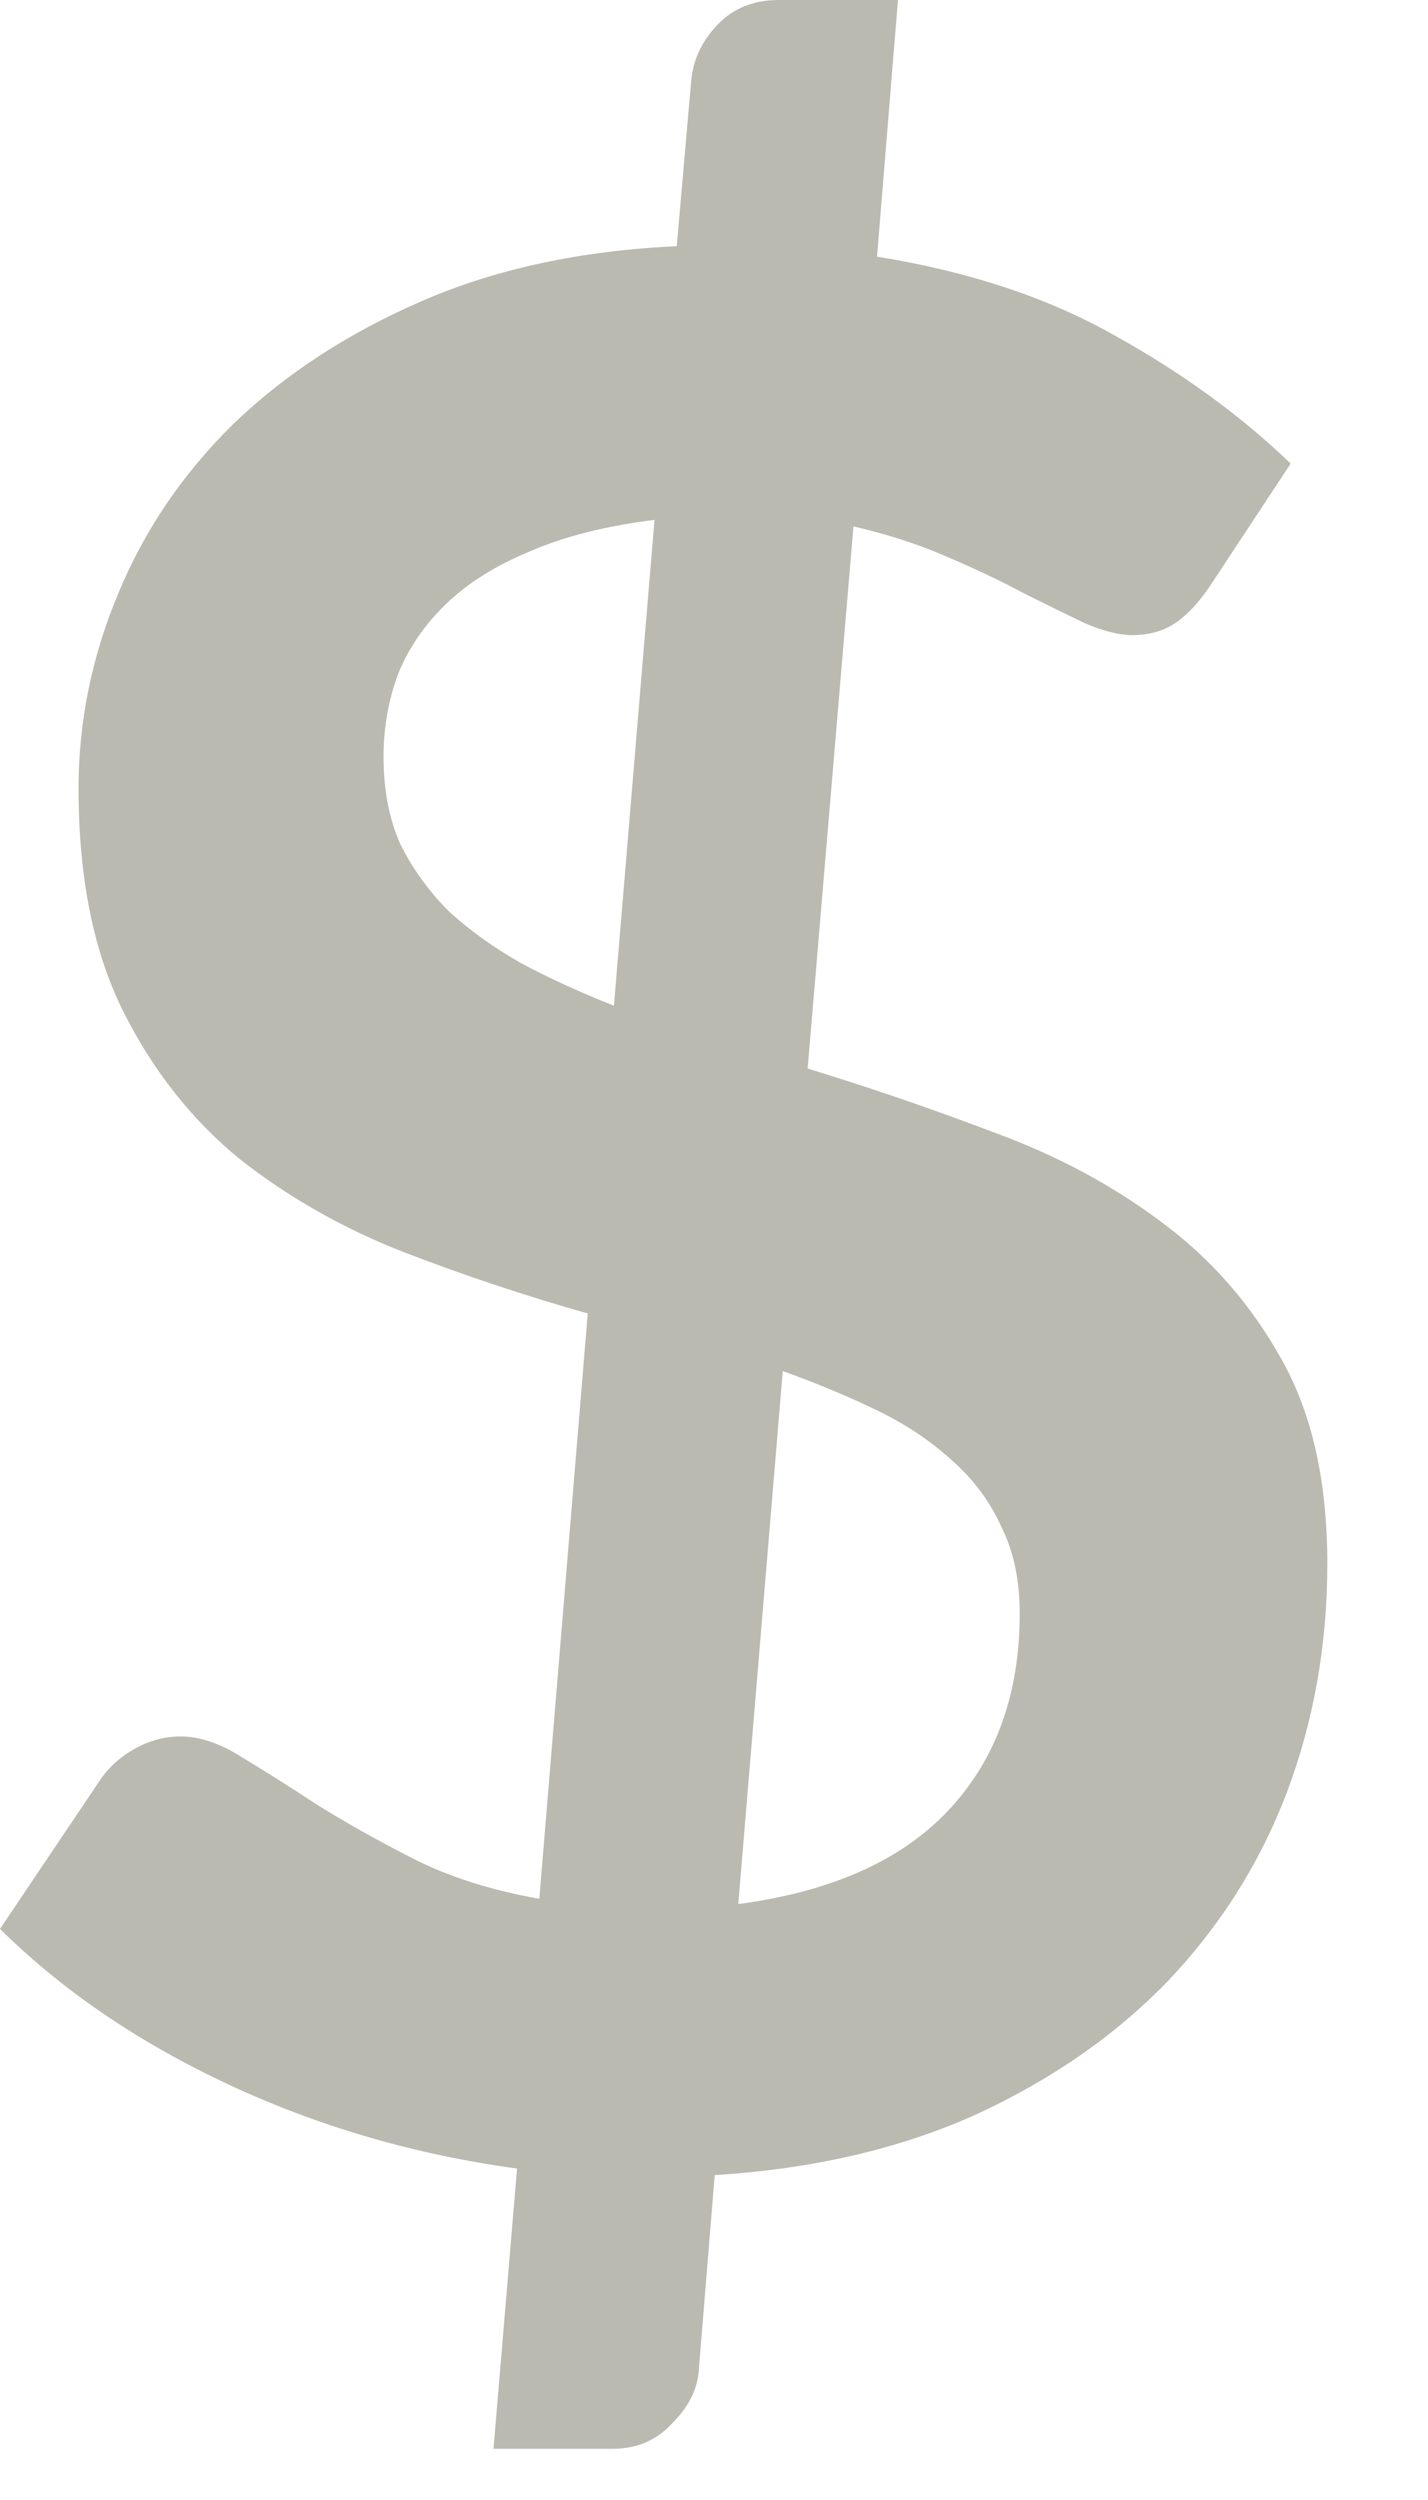 <svg width="12" height="21" viewBox="0 0 12 21" fill="none" xmlns="http://www.w3.org/2000/svg">
<path d="M6.204 15.994C6.981 15.891 7.568 15.631 7.964 15.213C8.367 14.788 8.569 14.234 8.569 13.552C8.569 13.273 8.518 13.031 8.415 12.826C8.32 12.613 8.18 12.426 7.997 12.265C7.821 12.104 7.612 11.964 7.37 11.847C7.128 11.73 6.864 11.62 6.578 11.517L6.204 15.994ZM5.5 4.367C5.089 4.418 4.741 4.506 4.455 4.631C4.169 4.748 3.934 4.895 3.751 5.071C3.568 5.247 3.432 5.445 3.344 5.665C3.263 5.885 3.223 6.116 3.223 6.358C3.223 6.637 3.271 6.882 3.366 7.095C3.469 7.3 3.604 7.487 3.773 7.656C3.949 7.817 4.154 7.964 4.389 8.096C4.624 8.221 4.88 8.338 5.159 8.448L5.5 4.367ZM6.787 8.976C7.315 9.137 7.839 9.317 8.36 9.515C8.881 9.706 9.346 9.955 9.757 10.263C10.175 10.571 10.512 10.956 10.769 11.418C11.026 11.873 11.154 12.445 11.154 13.134C11.154 13.816 11.04 14.458 10.813 15.059C10.586 15.653 10.252 16.181 9.812 16.643C9.372 17.098 8.833 17.472 8.195 17.765C7.557 18.051 6.827 18.22 6.006 18.271L5.874 19.888C5.867 20.057 5.793 20.211 5.654 20.35C5.522 20.497 5.353 20.57 5.148 20.57H4.147L4.345 18.216C3.487 18.099 2.68 17.864 1.925 17.512C1.17 17.16 0.528 16.724 0 16.203L0.836 14.96C0.909 14.85 1.005 14.762 1.122 14.696C1.247 14.623 1.379 14.586 1.518 14.586C1.679 14.586 1.852 14.645 2.035 14.762C2.218 14.872 2.427 15.004 2.662 15.158C2.897 15.305 3.164 15.455 3.465 15.609C3.766 15.763 4.121 15.877 4.532 15.95L4.939 11.033C4.418 10.886 3.901 10.714 3.388 10.516C2.882 10.318 2.424 10.058 2.013 9.735C1.61 9.405 1.283 8.991 1.034 8.492C0.785 7.993 0.66 7.37 0.66 6.622C0.66 6.065 0.77 5.522 0.99 4.994C1.21 4.459 1.533 3.982 1.958 3.564C2.391 3.146 2.919 2.801 3.542 2.53C4.165 2.259 4.88 2.105 5.687 2.068L5.808 0.682C5.823 0.506 5.896 0.348 6.028 0.209C6.16 0.07 6.332 0 6.545 0H7.546L7.37 2.156C8.147 2.281 8.818 2.504 9.383 2.827C9.948 3.142 10.435 3.498 10.846 3.894L10.186 4.895C10.091 5.042 9.992 5.152 9.889 5.225C9.786 5.298 9.662 5.335 9.515 5.335C9.405 5.335 9.273 5.302 9.119 5.236C8.965 5.163 8.793 5.078 8.602 4.983C8.411 4.88 8.195 4.778 7.953 4.675C7.718 4.572 7.458 4.488 7.172 4.422L6.787 8.976Z" fill="#BBBAB0"/>
</svg>
